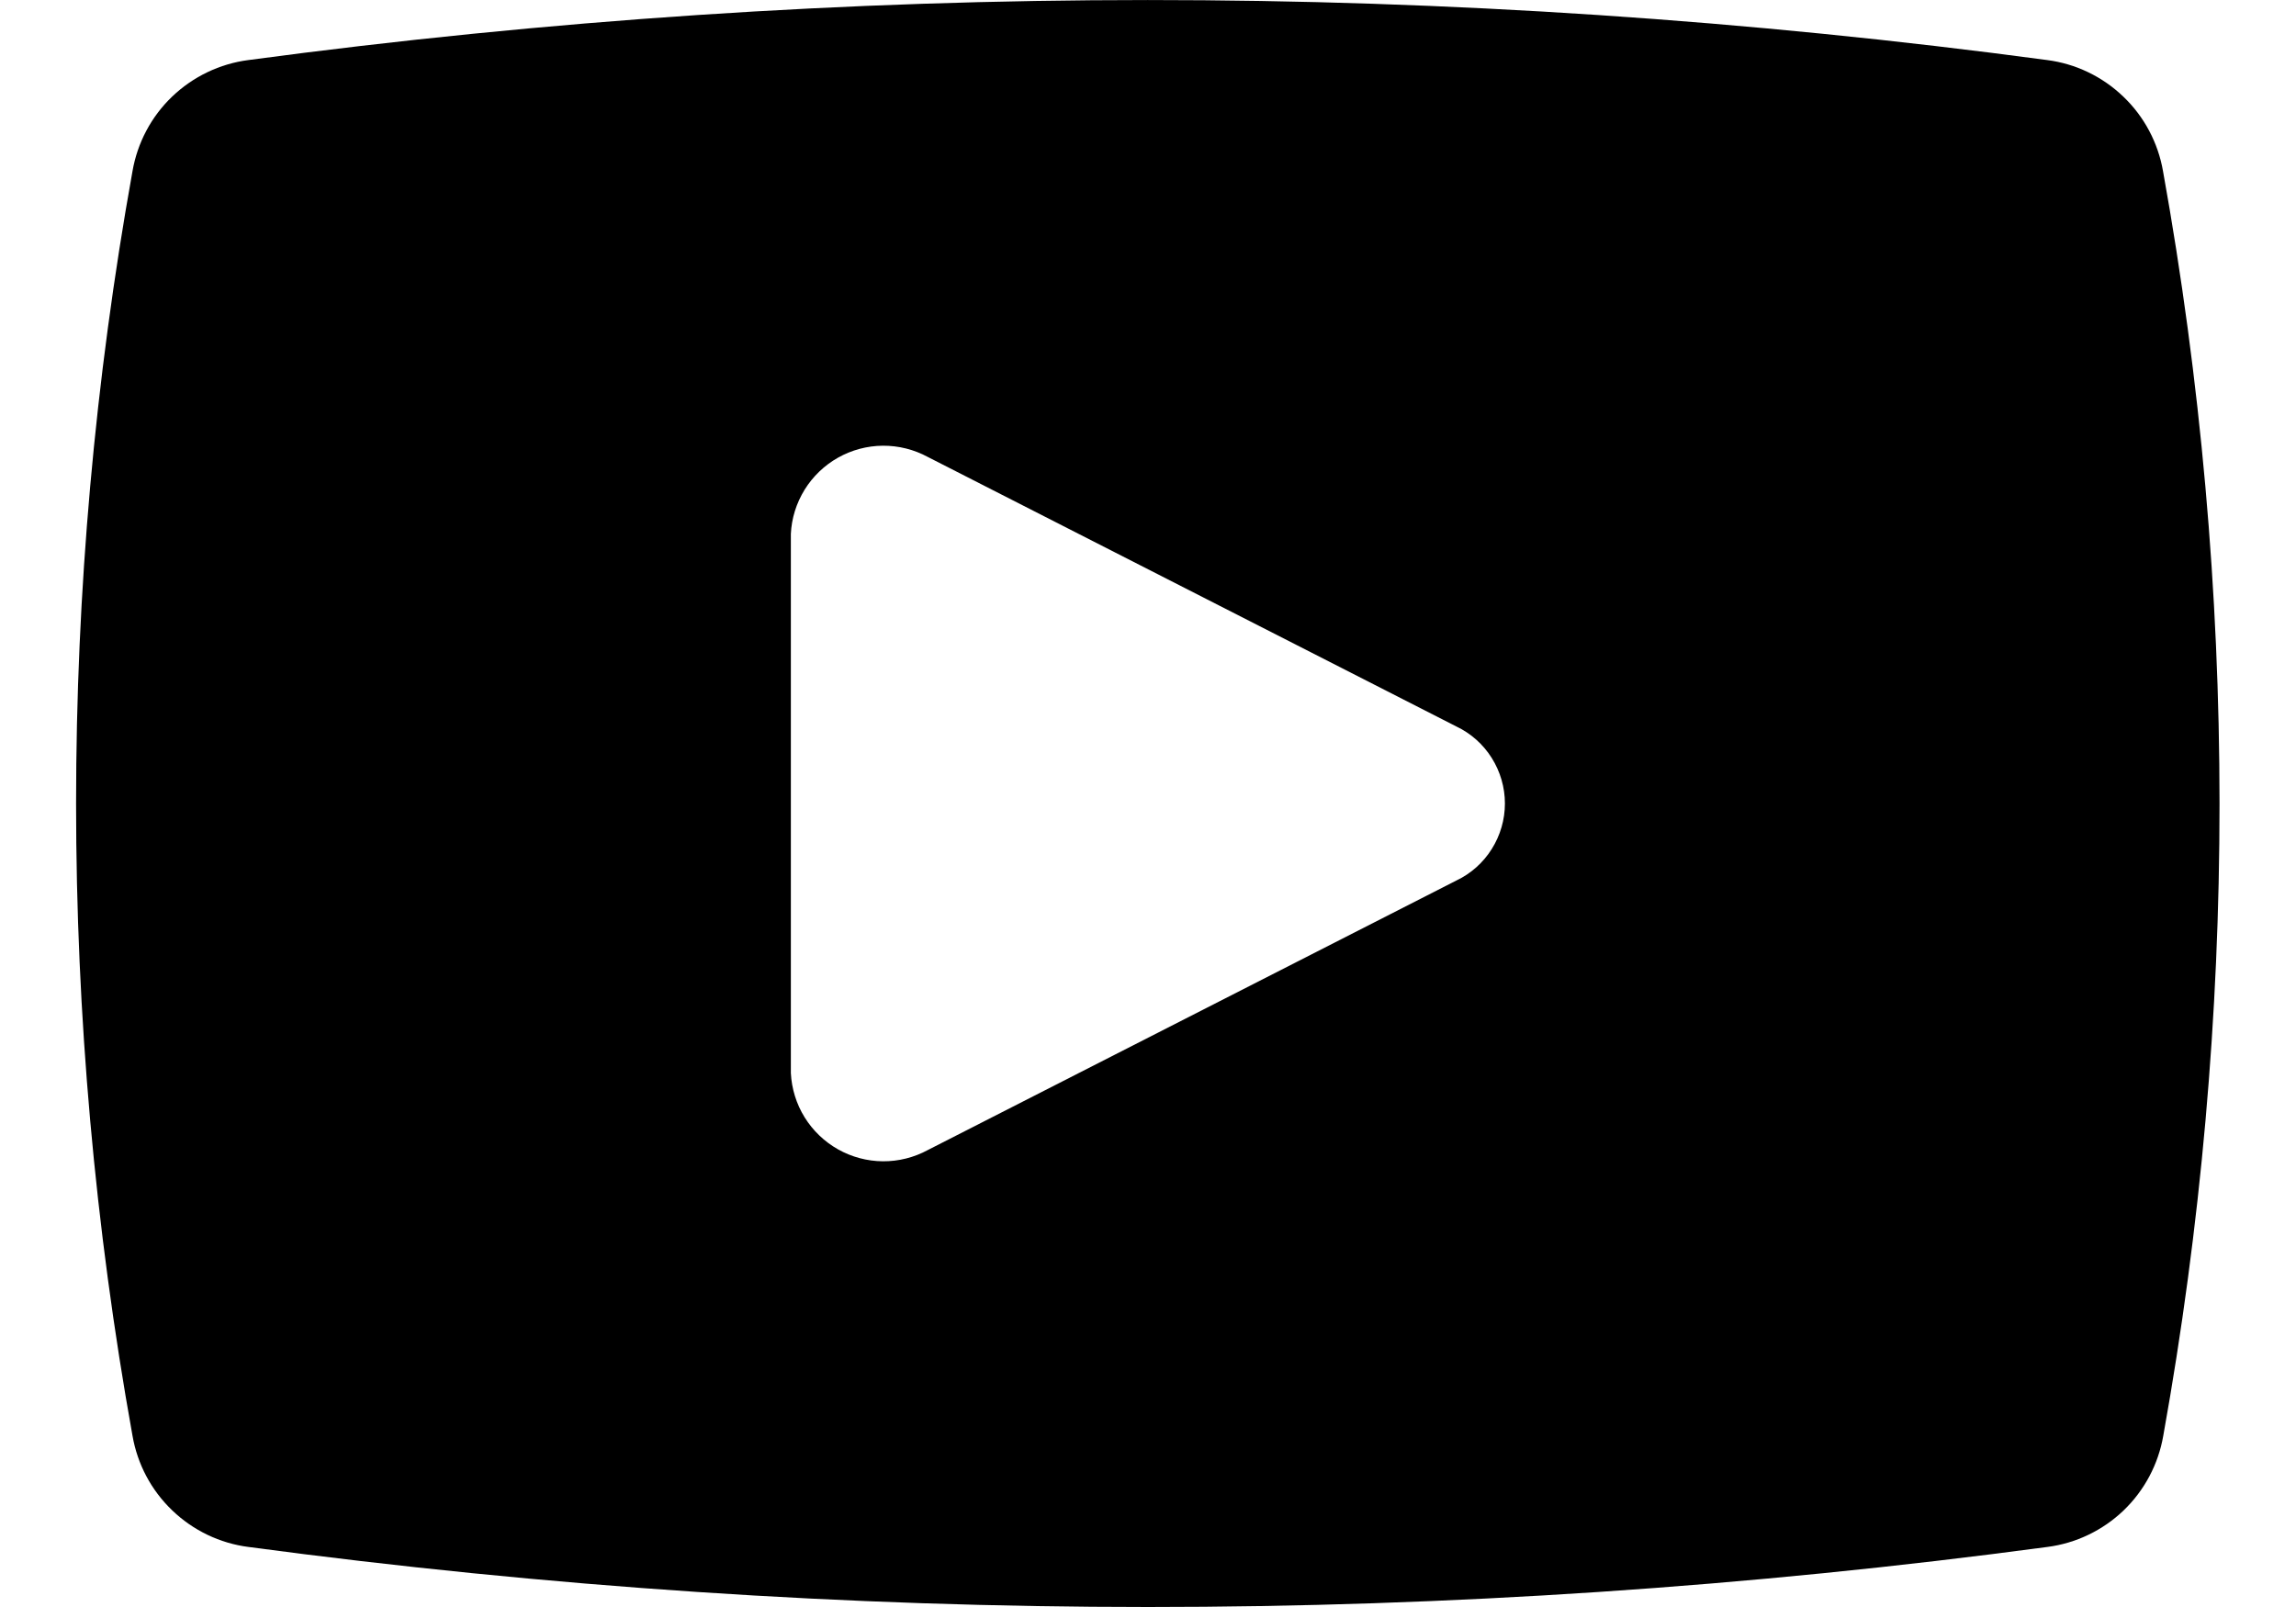 <svg width="20" height="14" viewBox="0 0 20 14" fill="none" xmlns="http://www.w3.org/2000/svg">
<path d="M18.842 1.493C18.799 1.244 18.678 1.016 18.496 0.842C18.314 0.667 18.081 0.555 17.831 0.523C12.632 -0.174 7.364 -0.174 2.165 0.523C1.915 0.555 1.682 0.667 1.5 0.841C1.318 1.015 1.197 1.243 1.154 1.492C0.499 5.134 0.499 8.865 1.154 12.507C1.197 12.756 1.318 12.984 1.5 13.158C1.682 13.333 1.915 13.445 2.165 13.477C4.762 13.825 7.379 14 10 14C12.619 14 15.236 13.825 17.833 13.477C18.083 13.445 18.316 13.333 18.498 13.159C18.68 12.984 18.801 12.756 18.844 12.507C19.498 8.865 19.497 5.135 18.842 1.493ZM6.889 9.349V4.652C6.895 4.515 6.937 4.383 7.009 4.266C7.081 4.15 7.181 4.054 7.3 3.987C7.419 3.92 7.553 3.884 7.69 3.883C7.827 3.882 7.962 3.916 8.082 3.981L12.686 6.329C12.813 6.389 12.92 6.485 12.994 6.603C13.069 6.722 13.109 6.86 13.109 7C13.109 7.14 13.069 7.278 12.994 7.397C12.92 7.515 12.813 7.611 12.686 7.671L8.082 10.019C7.962 10.084 7.827 10.118 7.69 10.117C7.554 10.116 7.419 10.08 7.3 10.013C7.181 9.946 7.081 9.85 7.009 9.734C6.937 9.618 6.896 9.485 6.889 9.349Z" fill="black"/>
</svg>
